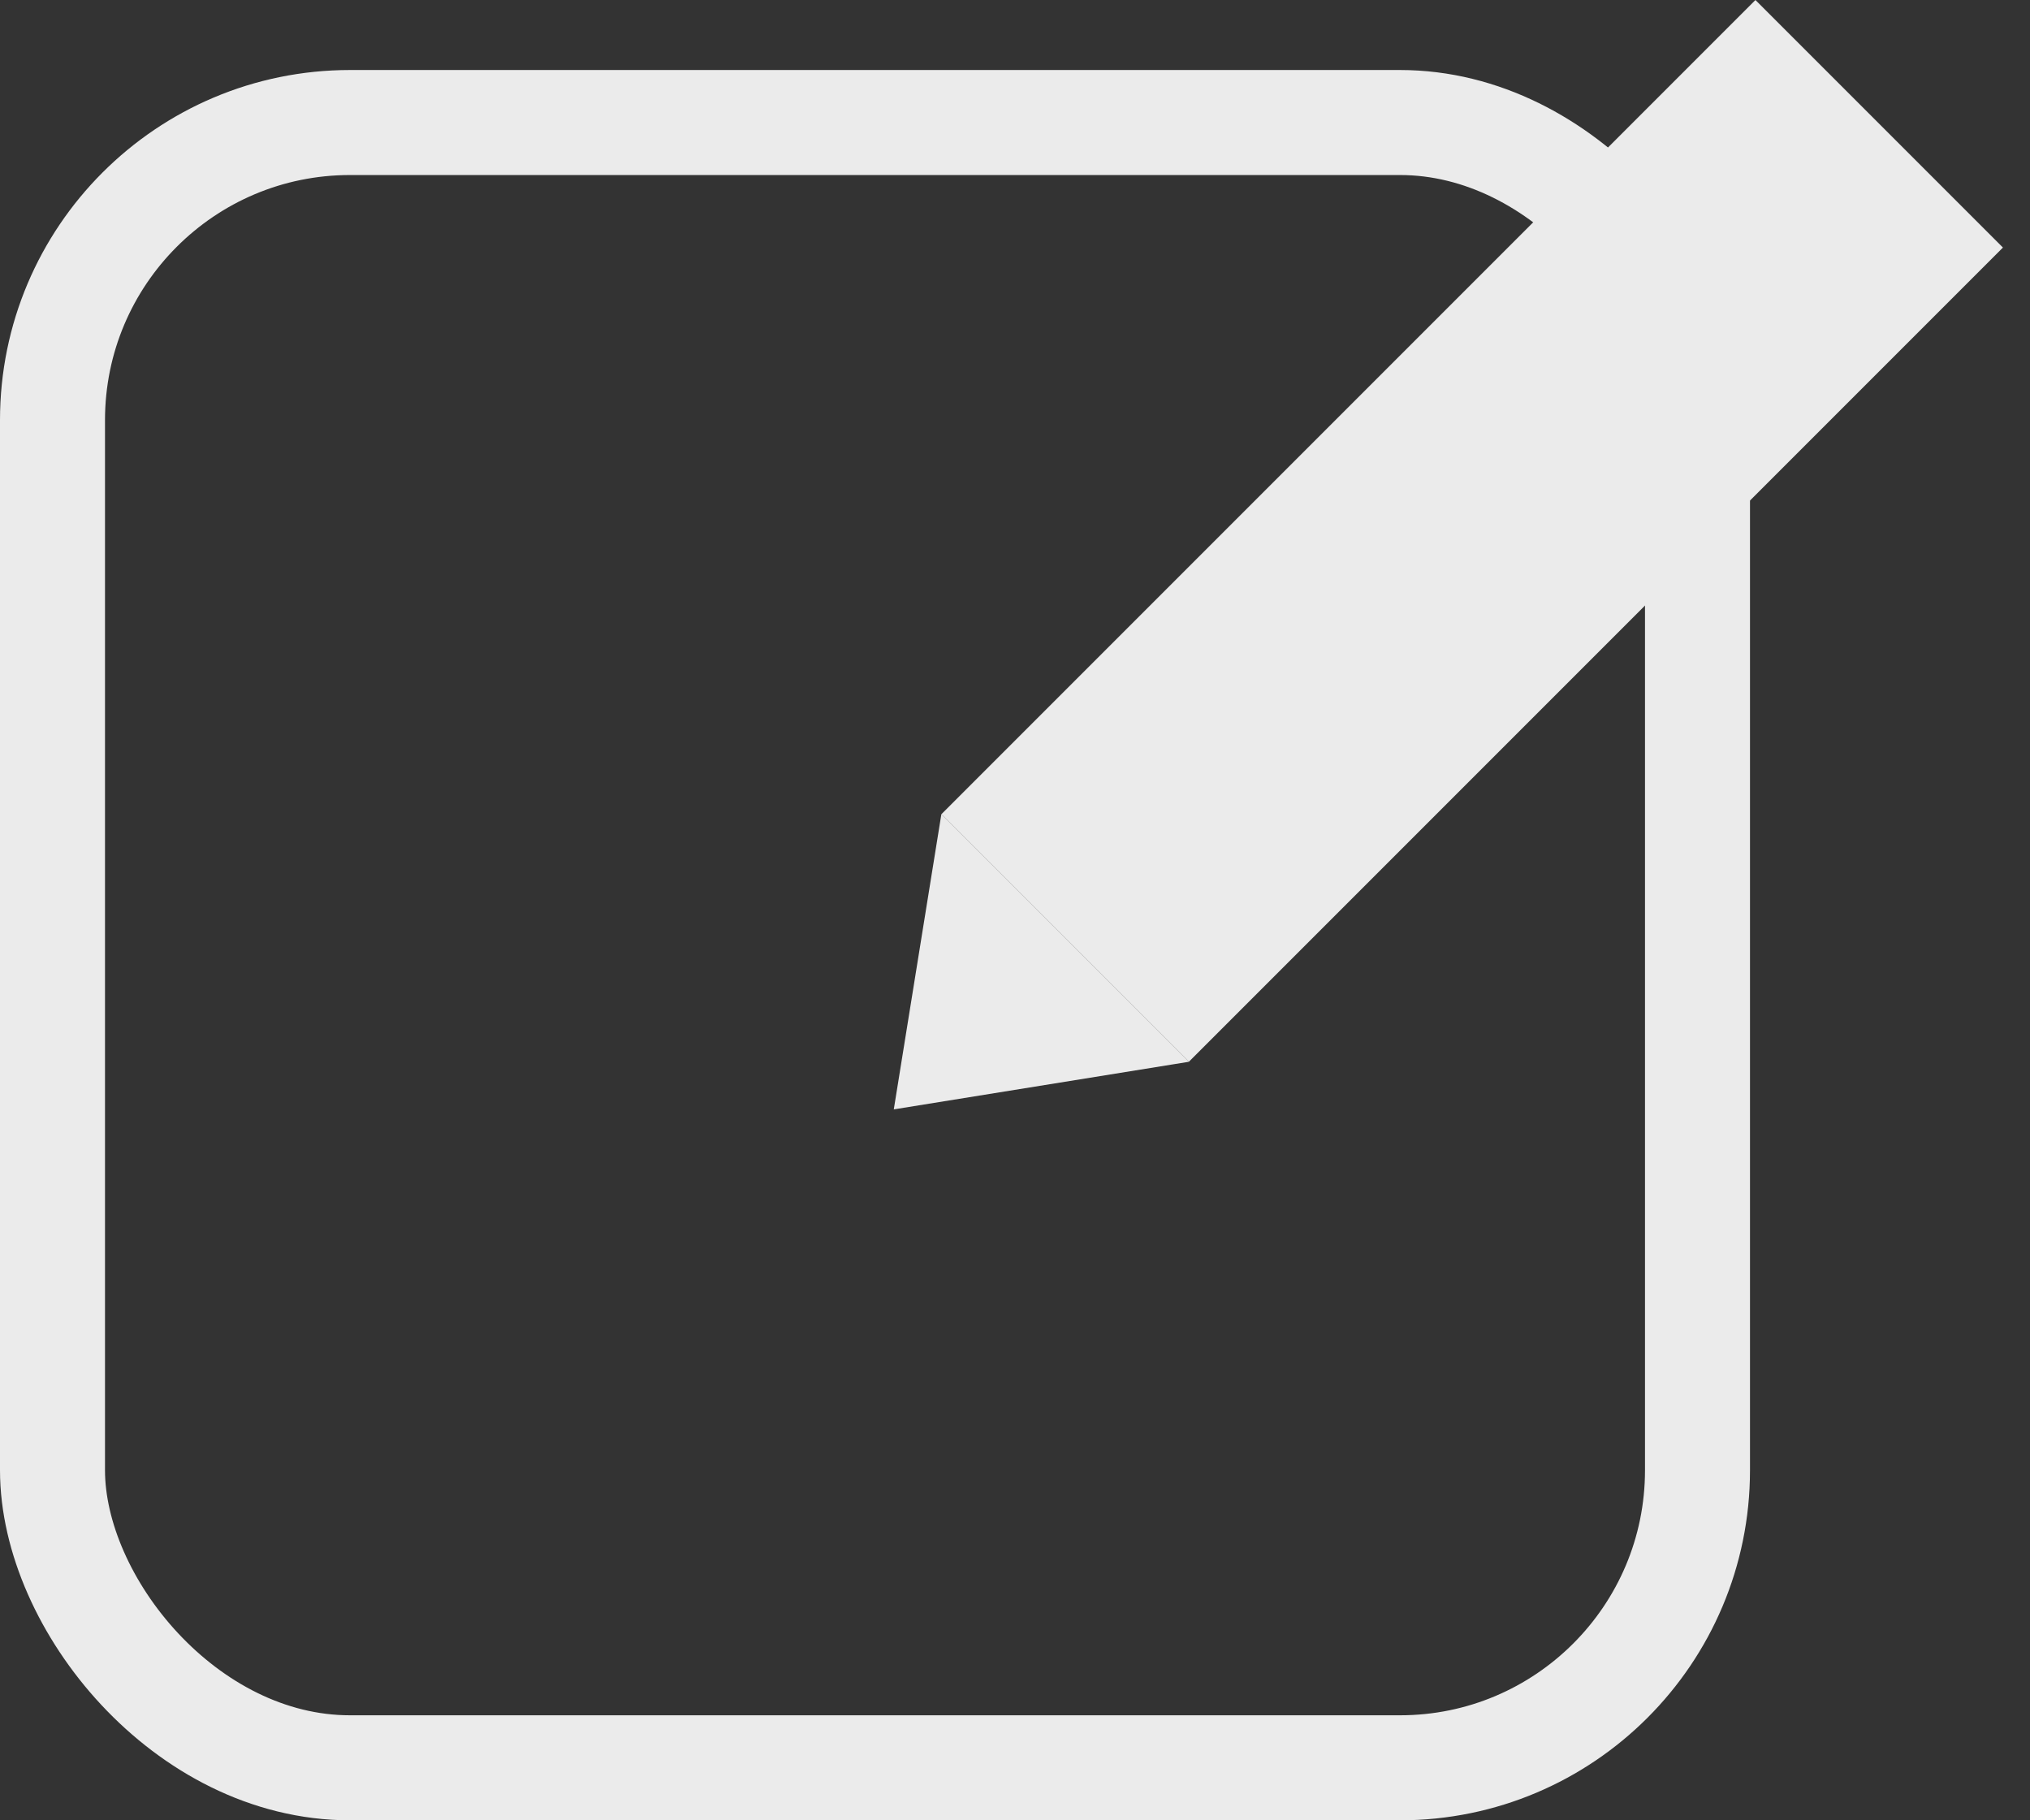 <svg width="29" height="26" viewBox="0 0 29 26" fill="none" xmlns="http://www.w3.org/2000/svg">
<rect x="0" y="0" width="29" height="26" fill="#333333" stroke="none"/>
<rect x="0.75" y="1.75" width="23.5" height="23.5" rx="4.25" stroke="#EBEBEB" stroke-width="1.5"/>
<rect x="13.448" y="11.63" width="16.447" height="5" transform="rotate(-45 13.448 11.63)" fill="#EBEBEB"/>
<path d="M14.894 14.49L13.976 14.638L14.124 13.72L14.894 14.49Z" stroke="#EBEBEB" stroke-width="2"/>
</svg>
